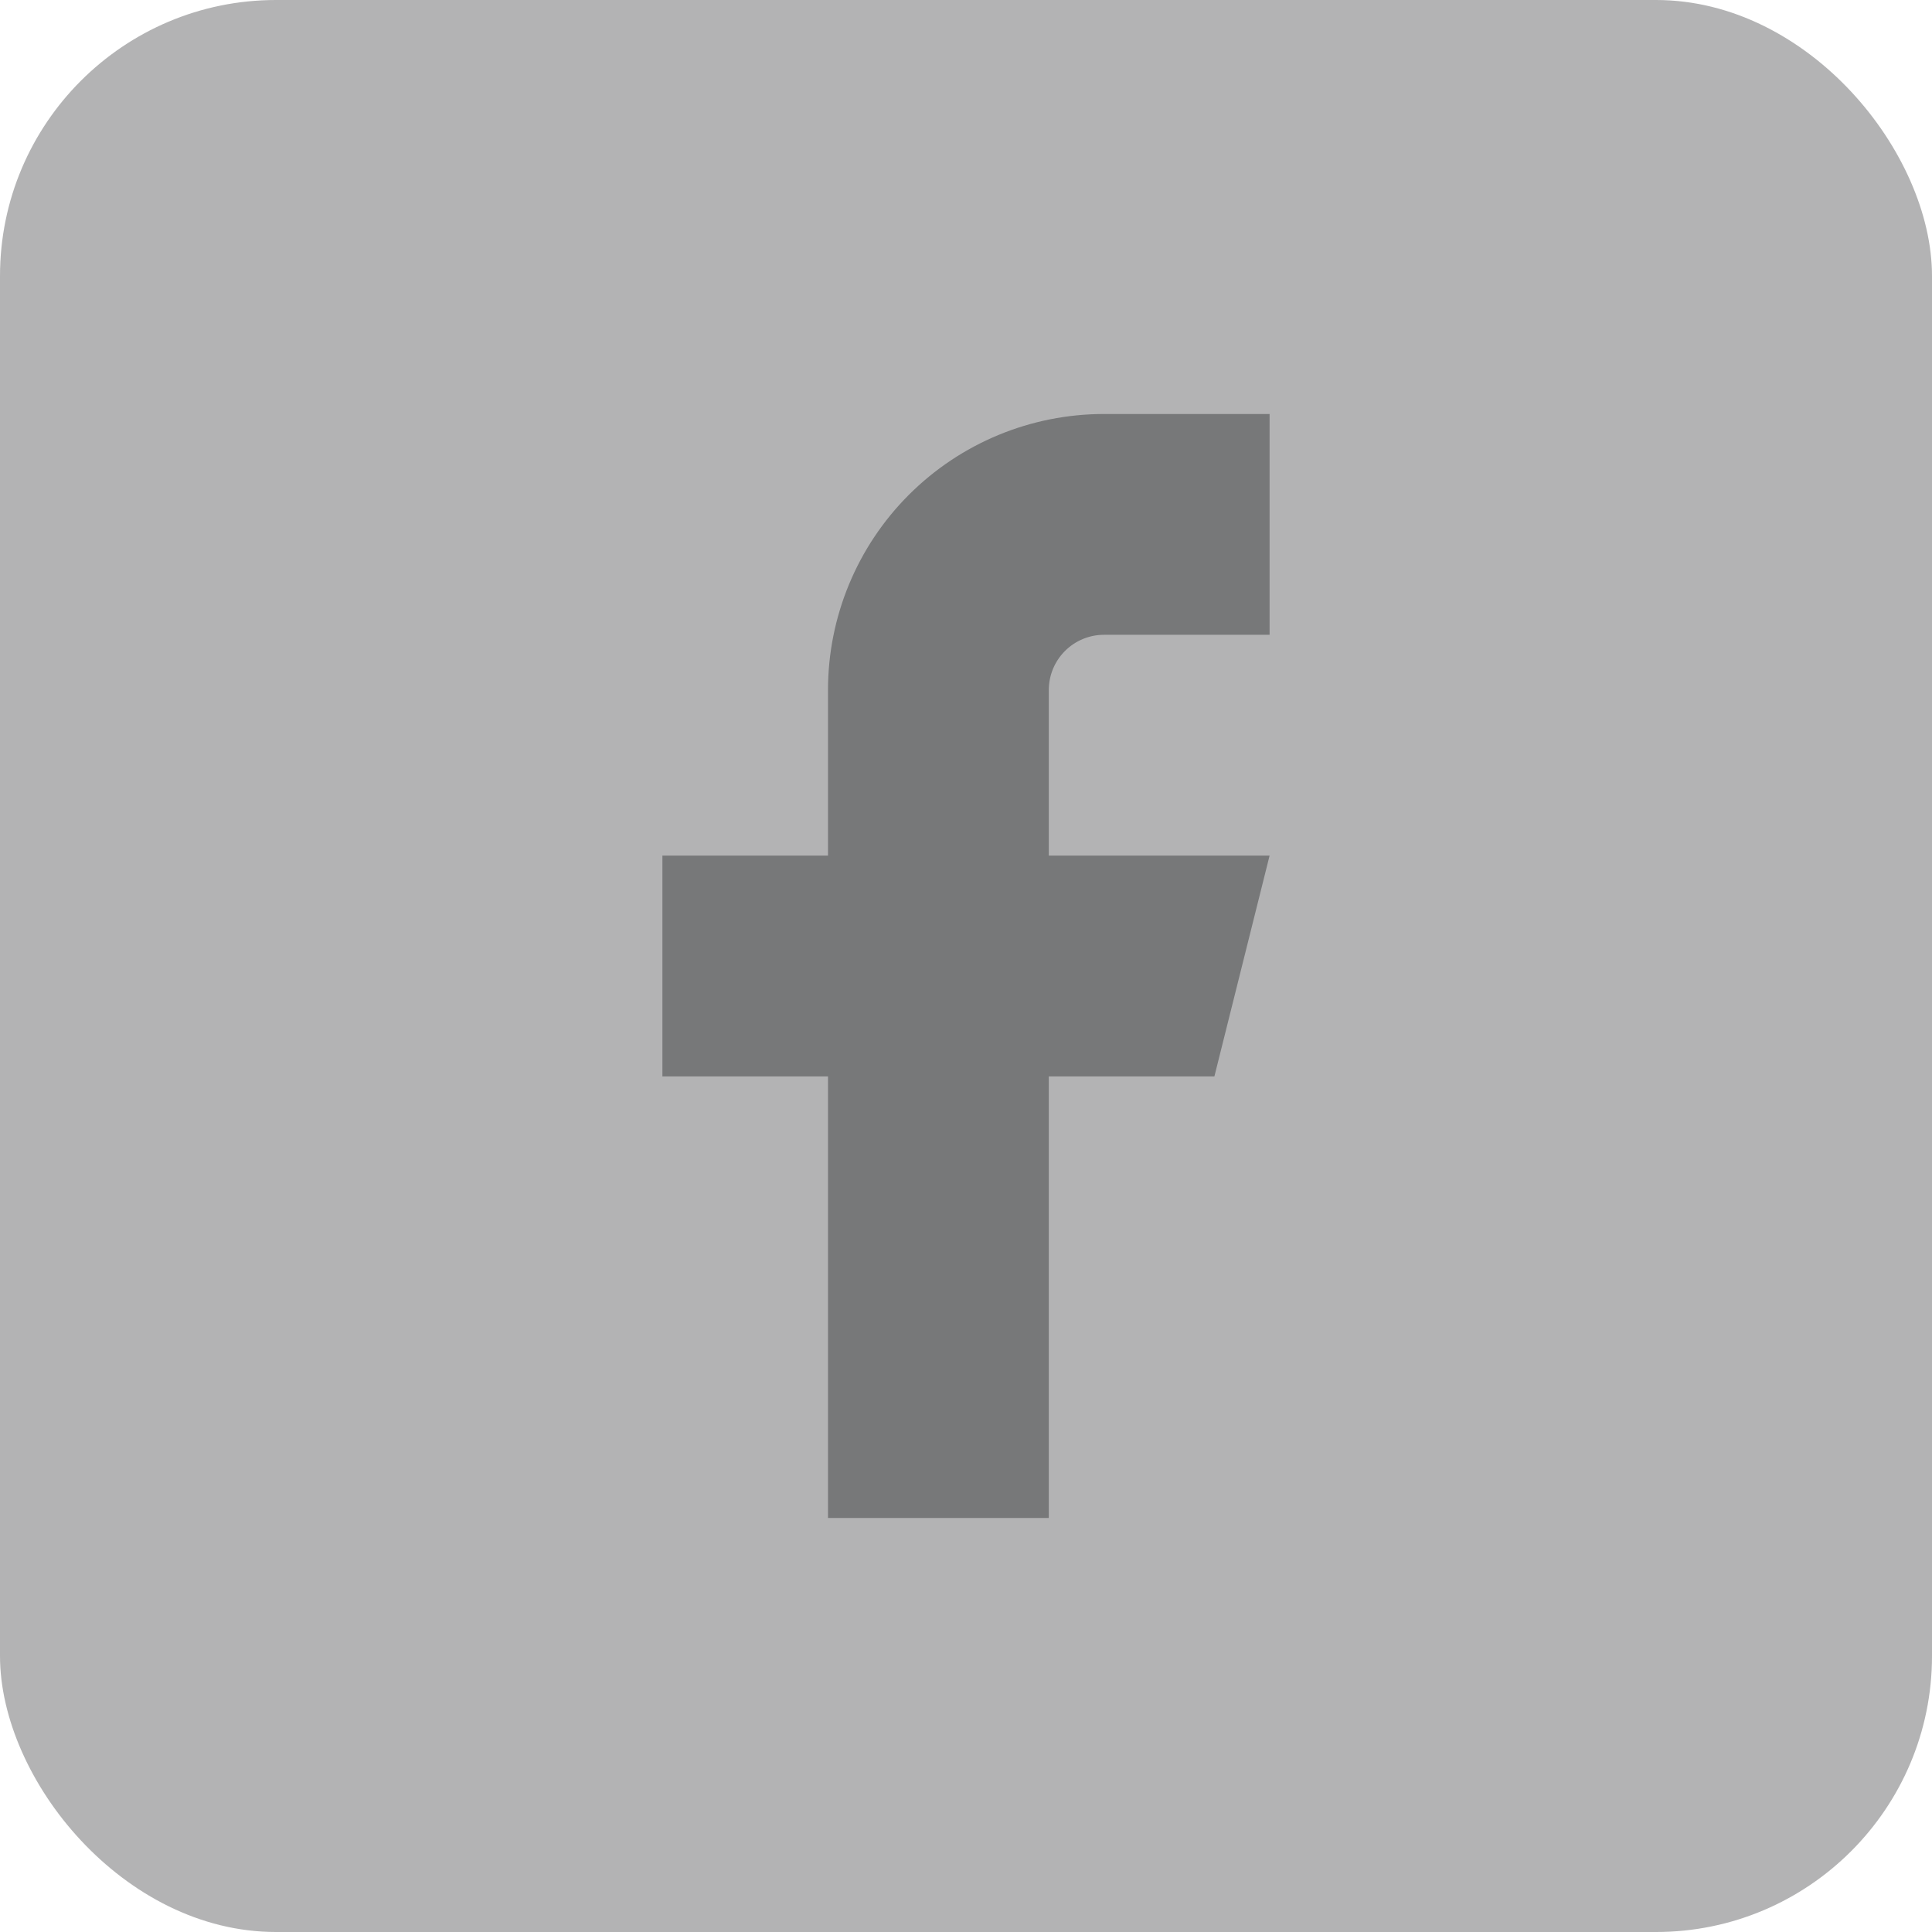 <svg width="70" height="70" viewBox="0 0 70 70" fill="none" xmlns="http://www.w3.org/2000/svg">
<path d="M46 15H40C37.348 15 34.804 16.054 32.929 17.929C31.054 19.804 30 22.348 30 25V31H24V39H30V55H38V39H44L46 31H38V25C38 24.47 38.211 23.961 38.586 23.586C38.961 23.211 39.47 23 40 23H46V15Z" fill="#868889"/>
<rect width="70" height="70" rx="10" fill="#68696A" fill-opacity="0.5"/>
</svg>
